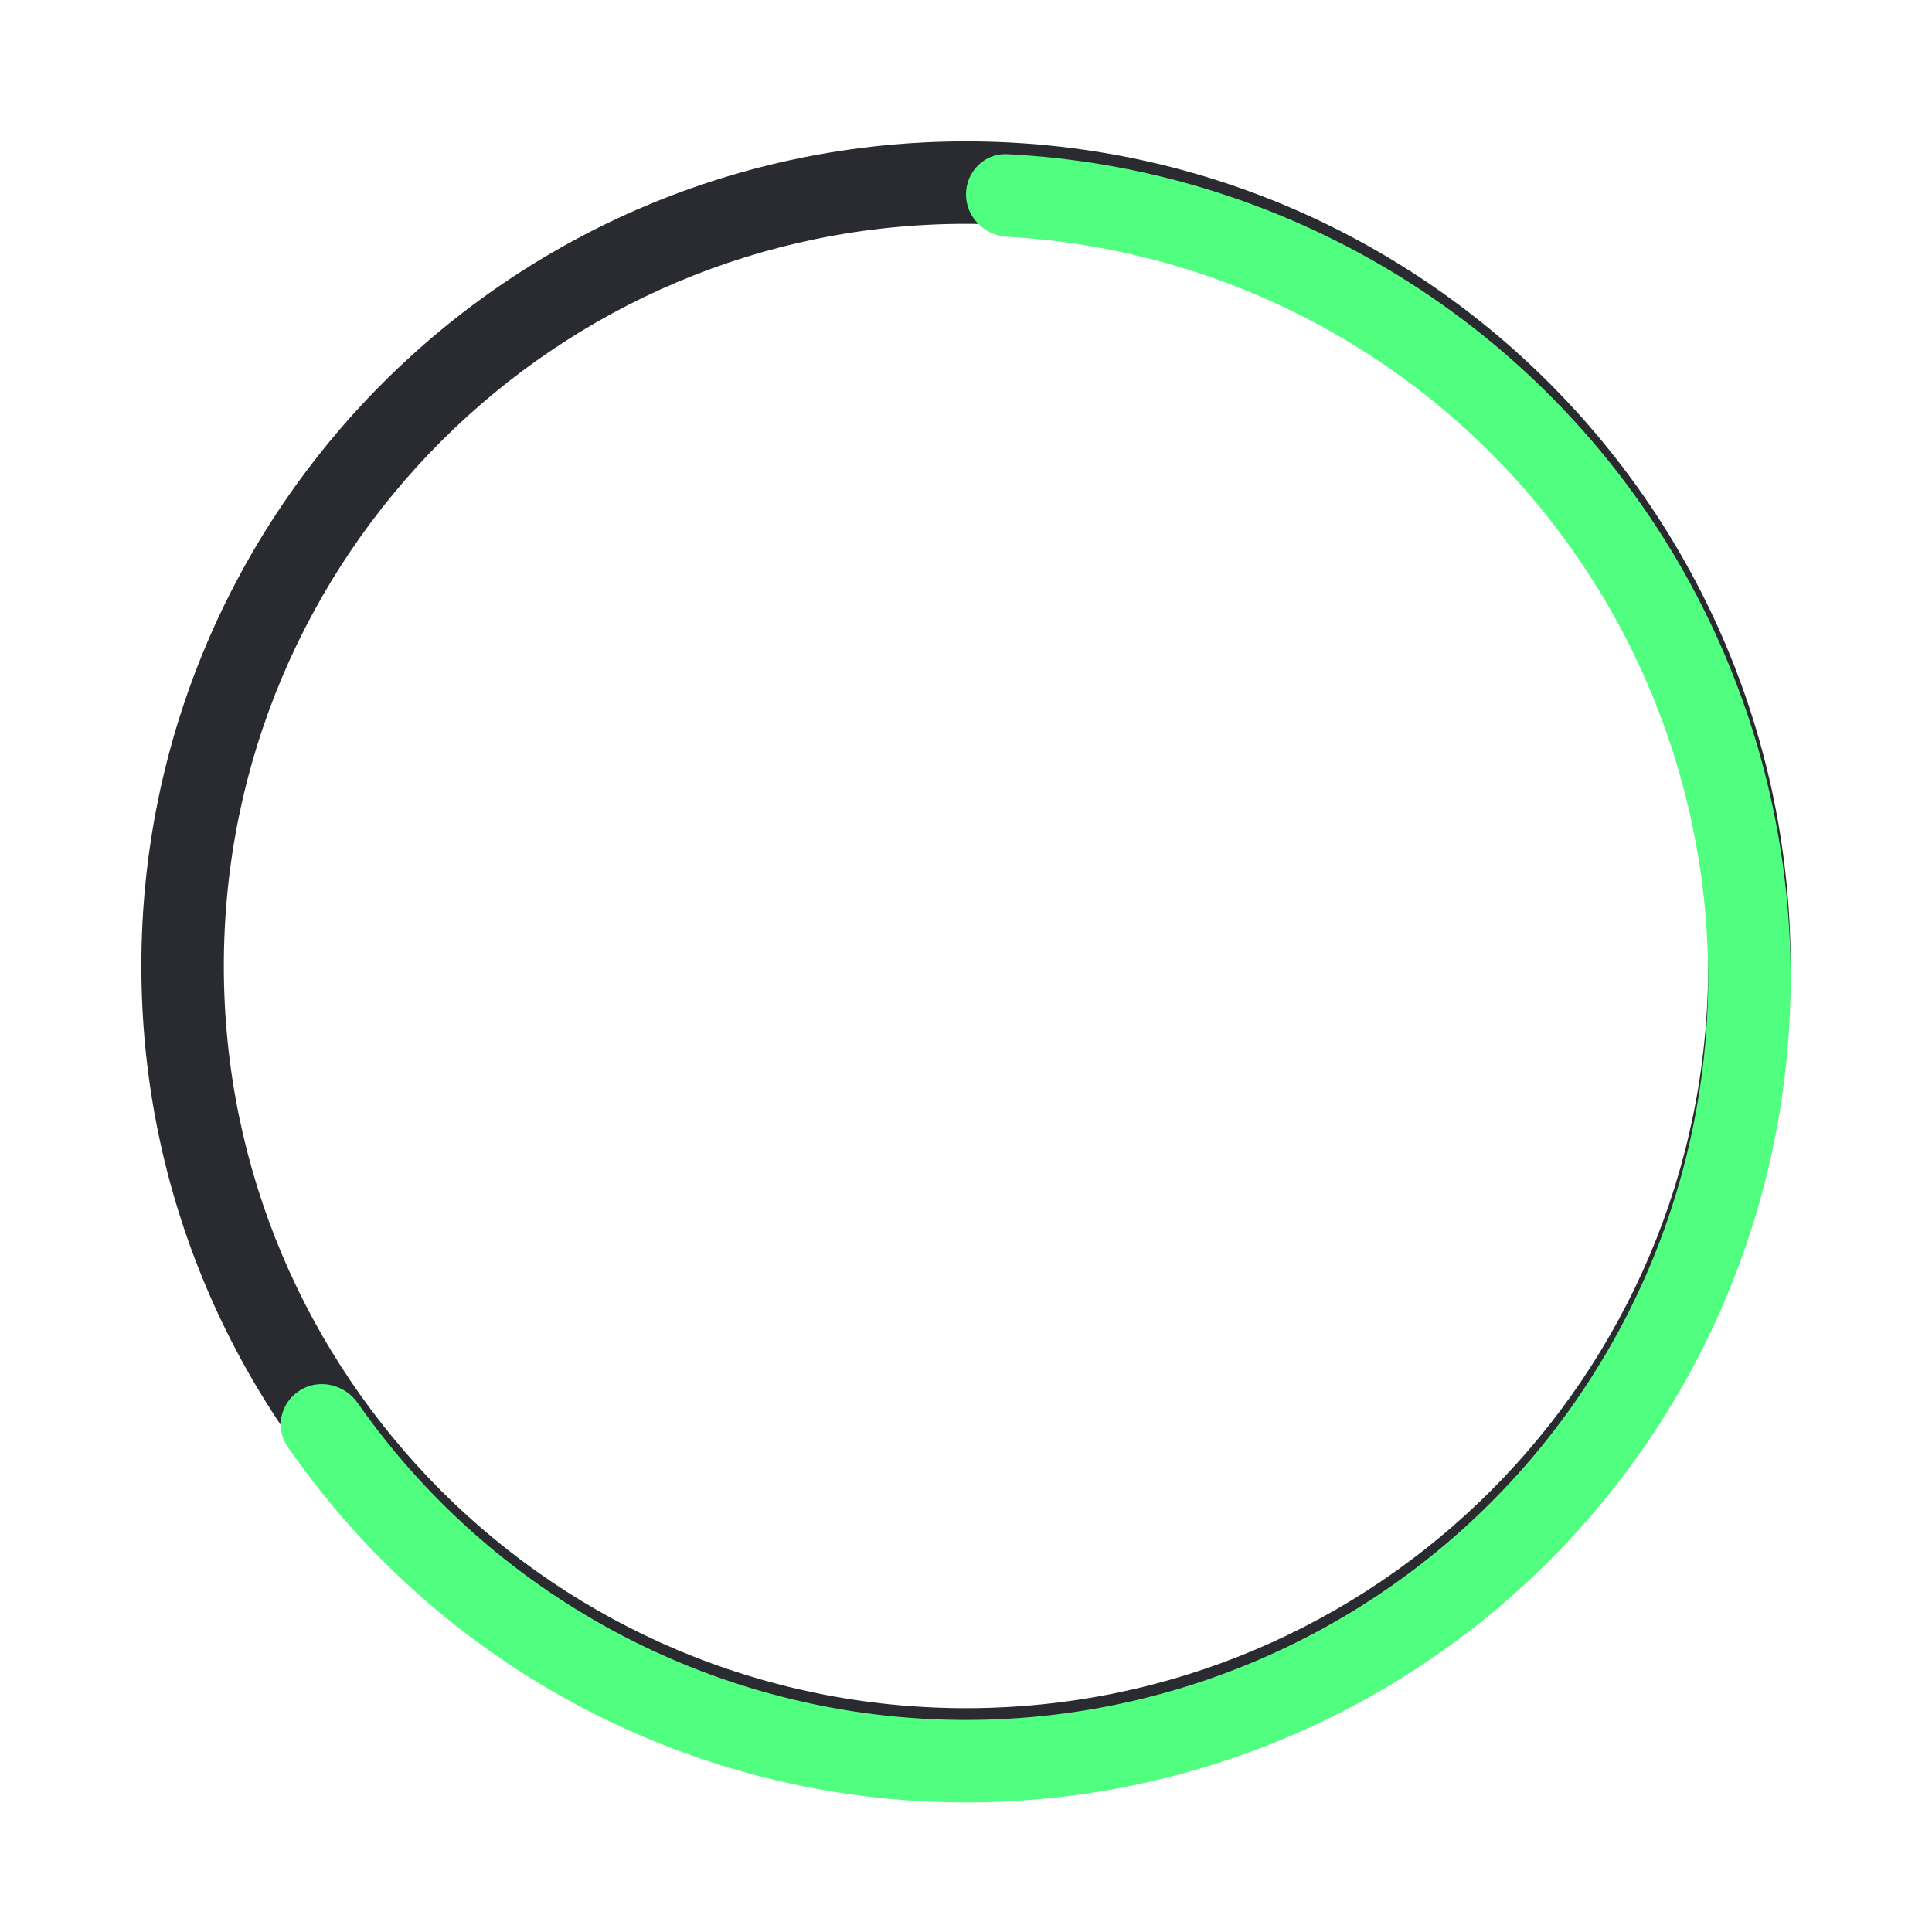 <svg width="164" height="164" viewBox="0 0 164 164" fill="none" xmlns="http://www.w3.org/2000/svg">
<g filter="url(#filter0_d_1550_6670)">
<path d="M152 82C152 120.66 120.66 152 82 152C43.34 152 12 120.66 12 82C12 43.34 43.34 12 82 12C120.66 12 152 43.34 152 82ZM19 82C19 116.794 47.206 145 82 145C116.794 145 145 116.794 145 82C145 47.206 116.794 19 82 19C47.206 19 19 47.206 19 82Z" fill="#2A2B31"/>
</g>
<path d="M82 16.5C82 14.567 83.568 12.991 85.499 13.088C96.479 13.637 107.194 16.767 116.765 22.243C127.35 28.3 136.169 37.017 142.349 47.531C148.528 58.046 151.854 69.992 151.995 82.187C152.137 94.381 149.09 106.402 143.157 117.057C137.223 127.711 128.609 136.631 118.167 142.933C107.726 149.234 95.819 152.698 83.627 152.981C71.434 153.265 59.38 150.358 48.656 144.548C38.961 139.296 30.658 131.835 24.409 122.79C23.31 121.199 23.824 119.036 25.467 118.018V118.018C27.11 117.001 29.26 117.514 30.367 119.098C35.968 127.11 43.368 133.722 51.991 138.394C61.642 143.622 72.491 146.238 83.464 145.983C94.437 145.728 105.153 142.61 114.551 136.939C123.948 131.268 131.701 123.24 137.041 113.651C142.381 104.061 145.123 93.243 144.996 82.268C144.868 71.293 141.875 60.541 136.314 51.078C130.752 41.615 122.815 33.77 113.288 28.319C104.776 23.448 95.259 20.64 85.498 20.097C83.568 19.99 82 18.433 82 16.5V16.5Z" fill="#50ff7f"/>
<path d="M46.543 89.184H46.766C48.016 89.184 49.031 89.008 49.812 88.656C50.594 88.305 51.195 87.832 51.617 87.238C52.039 86.644 52.328 85.977 52.484 85.234C52.641 84.484 52.719 83.715 52.719 82.926V80.312C52.719 79.539 52.629 78.852 52.449 78.25C52.277 77.648 52.035 77.144 51.723 76.738C51.418 76.332 51.07 76.023 50.68 75.812C50.289 75.602 49.875 75.496 49.438 75.496C48.938 75.496 48.488 75.598 48.09 75.801C47.699 75.996 47.367 76.273 47.094 76.633C46.828 76.992 46.625 77.414 46.484 77.898C46.344 78.383 46.273 78.91 46.273 79.481C46.273 79.988 46.336 80.481 46.461 80.957C46.586 81.434 46.777 81.863 47.035 82.246C47.293 82.629 47.613 82.934 47.996 83.16C48.387 83.379 48.844 83.488 49.367 83.488C49.852 83.488 50.305 83.394 50.727 83.207C51.156 83.012 51.535 82.75 51.863 82.422C52.199 82.086 52.465 81.707 52.66 81.285C52.863 80.863 52.98 80.422 53.012 79.961H54.043C54.043 80.609 53.914 81.25 53.656 81.883C53.406 82.508 53.055 83.078 52.602 83.594C52.148 84.109 51.617 84.523 51.008 84.836C50.398 85.141 49.734 85.293 49.016 85.293C48.172 85.293 47.441 85.129 46.824 84.801C46.207 84.473 45.699 84.035 45.301 83.488C44.91 82.941 44.617 82.332 44.422 81.66C44.234 80.981 44.141 80.293 44.141 79.598C44.141 78.785 44.254 78.023 44.48 77.312C44.707 76.602 45.043 75.977 45.488 75.438C45.934 74.891 46.484 74.465 47.141 74.16C47.805 73.856 48.57 73.703 49.438 73.703C50.414 73.703 51.246 73.898 51.934 74.289C52.621 74.68 53.18 75.203 53.609 75.859C54.047 76.516 54.367 77.254 54.57 78.074C54.773 78.894 54.875 79.738 54.875 80.606V81.391C54.875 82.273 54.816 83.172 54.699 84.086C54.59 84.992 54.375 85.859 54.055 86.688C53.742 87.516 53.285 88.258 52.684 88.914C52.082 89.562 51.297 90.078 50.328 90.461C49.367 90.836 48.18 91.023 46.766 91.023H46.543V89.184ZM60.393 89.184H60.616C61.866 89.184 62.881 89.008 63.663 88.656C64.444 88.305 65.045 87.832 65.467 87.238C65.889 86.644 66.178 85.977 66.334 85.234C66.491 84.484 66.569 83.715 66.569 82.926V80.312C66.569 79.539 66.479 78.852 66.299 78.25C66.127 77.648 65.885 77.144 65.573 76.738C65.268 76.332 64.92 76.023 64.53 75.812C64.139 75.602 63.725 75.496 63.288 75.496C62.788 75.496 62.338 75.598 61.94 75.801C61.549 75.996 61.217 76.273 60.944 76.633C60.678 76.992 60.475 77.414 60.334 77.898C60.194 78.383 60.123 78.91 60.123 79.481C60.123 79.988 60.186 80.481 60.311 80.957C60.436 81.434 60.627 81.863 60.885 82.246C61.143 82.629 61.463 82.934 61.846 83.16C62.237 83.379 62.694 83.488 63.217 83.488C63.702 83.488 64.155 83.394 64.577 83.207C65.006 83.012 65.385 82.75 65.713 82.422C66.049 82.086 66.315 81.707 66.51 81.285C66.713 80.863 66.831 80.422 66.862 79.961H67.893C67.893 80.609 67.764 81.25 67.506 81.883C67.256 82.508 66.905 83.078 66.452 83.594C65.998 84.109 65.467 84.523 64.858 84.836C64.248 85.141 63.584 85.293 62.866 85.293C62.022 85.293 61.291 85.129 60.674 84.801C60.057 84.473 59.549 84.035 59.151 83.488C58.76 82.941 58.467 82.332 58.272 81.66C58.084 80.981 57.991 80.293 57.991 79.598C57.991 78.785 58.104 78.023 58.331 77.312C58.557 76.602 58.893 75.977 59.338 75.438C59.784 74.891 60.334 74.465 60.991 74.16C61.655 73.856 62.42 73.703 63.288 73.703C64.264 73.703 65.096 73.898 65.784 74.289C66.471 74.68 67.03 75.203 67.459 75.859C67.897 76.516 68.217 77.254 68.42 78.074C68.623 78.894 68.725 79.738 68.725 80.606V81.391C68.725 82.273 68.666 83.172 68.549 84.086C68.44 84.992 68.225 85.859 67.905 86.688C67.592 87.516 67.135 88.258 66.534 88.914C65.932 89.562 65.147 90.078 64.178 90.461C63.217 90.836 62.03 91.023 60.616 91.023H60.393V89.184ZM74.29 88.422V90.168C74.29 90.879 74.11 91.629 73.751 92.418C73.391 93.215 72.888 93.879 72.239 94.41L71.009 93.555C71.259 93.211 71.469 92.859 71.641 92.5C71.813 92.148 71.942 91.781 72.028 91.398C72.122 91.023 72.169 90.625 72.169 90.203V88.422H74.29ZM79.913 82.879L78.179 82.434L79.034 73.938H87.788V75.941H80.874L80.359 80.582C80.671 80.402 81.066 80.234 81.542 80.078C82.027 79.922 82.581 79.844 83.206 79.844C83.995 79.844 84.702 79.981 85.327 80.254C85.952 80.519 86.484 80.902 86.921 81.402C87.366 81.902 87.706 82.504 87.941 83.207C88.175 83.91 88.292 84.695 88.292 85.562C88.292 86.383 88.179 87.137 87.952 87.824C87.734 88.512 87.402 89.113 86.956 89.629C86.511 90.137 85.948 90.531 85.269 90.812C84.597 91.094 83.804 91.234 82.89 91.234C82.202 91.234 81.55 91.141 80.933 90.953C80.323 90.758 79.777 90.465 79.292 90.074C78.816 89.676 78.425 89.184 78.12 88.598C77.823 88.004 77.636 87.309 77.558 86.512H79.62C79.714 87.152 79.902 87.691 80.183 88.129C80.464 88.566 80.831 88.898 81.284 89.125C81.745 89.344 82.281 89.453 82.89 89.453C83.406 89.453 83.862 89.363 84.261 89.184C84.659 89.004 84.995 88.746 85.269 88.41C85.542 88.074 85.749 87.668 85.89 87.191C86.038 86.715 86.112 86.18 86.112 85.586C86.112 85.047 86.038 84.547 85.89 84.086C85.741 83.625 85.519 83.223 85.222 82.879C84.933 82.535 84.577 82.269 84.156 82.082C83.734 81.887 83.249 81.789 82.702 81.789C81.976 81.789 81.425 81.887 81.05 82.082C80.683 82.277 80.304 82.543 79.913 82.879ZM101.732 81.109V83.711C101.732 85.109 101.607 86.289 101.357 87.25C101.107 88.211 100.748 88.984 100.279 89.57C99.81 90.156 99.244 90.582 98.58 90.848C97.923 91.106 97.181 91.234 96.353 91.234C95.697 91.234 95.091 91.152 94.537 90.988C93.982 90.824 93.482 90.562 93.037 90.203C92.599 89.836 92.224 89.359 91.912 88.773C91.599 88.188 91.361 87.477 91.197 86.641C91.033 85.805 90.951 84.828 90.951 83.711V81.109C90.951 79.711 91.076 78.539 91.326 77.594C91.584 76.648 91.947 75.891 92.416 75.32C92.884 74.742 93.447 74.328 94.103 74.078C94.767 73.828 95.509 73.703 96.33 73.703C96.994 73.703 97.603 73.785 98.158 73.949C98.72 74.106 99.22 74.359 99.658 74.711C100.095 75.055 100.466 75.516 100.771 76.094C101.084 76.664 101.322 77.363 101.486 78.191C101.65 79.019 101.732 79.992 101.732 81.109ZM99.552 84.062V80.746C99.552 79.981 99.505 79.309 99.412 78.731C99.326 78.144 99.197 77.644 99.025 77.231C98.853 76.816 98.634 76.481 98.369 76.223C98.111 75.965 97.81 75.777 97.466 75.66C97.13 75.535 96.752 75.473 96.33 75.473C95.814 75.473 95.357 75.57 94.959 75.766C94.56 75.953 94.224 76.254 93.951 76.668C93.685 77.082 93.482 77.625 93.341 78.297C93.201 78.969 93.13 79.785 93.13 80.746V84.062C93.13 84.828 93.173 85.504 93.259 86.09C93.353 86.676 93.49 87.184 93.669 87.613C93.849 88.035 94.068 88.383 94.326 88.656C94.584 88.93 94.88 89.133 95.216 89.266C95.56 89.391 95.939 89.453 96.353 89.453C96.884 89.453 97.349 89.352 97.748 89.148C98.146 88.945 98.478 88.629 98.744 88.199C99.017 87.762 99.22 87.203 99.353 86.523C99.486 85.836 99.552 85.016 99.552 84.062ZM104.684 78.121V77.219C104.684 76.57 104.824 75.981 105.105 75.449C105.387 74.918 105.789 74.492 106.312 74.172C106.836 73.852 107.457 73.691 108.176 73.691C108.91 73.691 109.535 73.852 110.051 74.172C110.574 74.492 110.977 74.918 111.258 75.449C111.539 75.981 111.68 76.57 111.68 77.219V78.121C111.68 78.754 111.539 79.336 111.258 79.867C110.984 80.398 110.586 80.824 110.062 81.144C109.547 81.465 108.926 81.625 108.199 81.625C107.473 81.625 106.844 81.465 106.312 81.144C105.789 80.824 105.387 80.398 105.105 79.867C104.824 79.336 104.684 78.754 104.684 78.121ZM106.312 77.219V78.121C106.312 78.481 106.379 78.82 106.512 79.141C106.652 79.461 106.863 79.723 107.145 79.926C107.426 80.121 107.777 80.219 108.199 80.219C108.621 80.219 108.969 80.121 109.242 79.926C109.516 79.723 109.719 79.461 109.852 79.141C109.984 78.82 110.051 78.481 110.051 78.121V77.219C110.051 76.852 109.98 76.508 109.84 76.188C109.707 75.859 109.5 75.598 109.219 75.402C108.945 75.199 108.598 75.098 108.176 75.098C107.762 75.098 107.414 75.199 107.133 75.402C106.859 75.598 106.652 75.859 106.512 76.188C106.379 76.508 106.312 76.852 106.312 77.219ZM112.992 87.731V86.816C112.992 86.176 113.133 85.59 113.414 85.059C113.695 84.527 114.098 84.102 114.621 83.781C115.145 83.461 115.766 83.301 116.484 83.301C117.219 83.301 117.844 83.461 118.359 83.781C118.883 84.102 119.285 84.527 119.566 85.059C119.848 85.59 119.988 86.176 119.988 86.816V87.731C119.988 88.371 119.848 88.957 119.566 89.488C119.293 90.019 118.895 90.445 118.371 90.766C117.855 91.086 117.234 91.246 116.508 91.246C115.781 91.246 115.156 91.086 114.633 90.766C114.109 90.445 113.703 90.019 113.414 89.488C113.133 88.957 112.992 88.371 112.992 87.731ZM114.621 86.816V87.731C114.621 88.09 114.688 88.434 114.82 88.762C114.961 89.082 115.172 89.344 115.453 89.547C115.734 89.742 116.086 89.84 116.508 89.84C116.93 89.84 117.277 89.742 117.551 89.547C117.832 89.344 118.039 89.082 118.172 88.762C118.305 88.441 118.371 88.098 118.371 87.731V86.816C118.371 86.449 118.301 86.106 118.16 85.785C118.027 85.465 117.82 85.207 117.539 85.012C117.266 84.809 116.914 84.707 116.484 84.707C116.07 84.707 115.723 84.809 115.441 85.012C115.168 85.207 114.961 85.465 114.82 85.785C114.688 86.106 114.621 86.449 114.621 86.816ZM117.023 76.363L108.691 89.699L107.473 88.926L115.805 75.59L117.023 76.363Z" fill="white"/>
<defs>
<filter id="filter0_d_1550_6670" x="0" y="0" width="164" height="164" filterUnits="userSpaceOnUse" color-interpolation-filters="sRGB">
<feFlood flood-opacity="0" result="BackgroundImageFix"/>
<feColorMatrix in="SourceAlpha" type="matrix" values="0 0 0 0 0 0 0 0 0 0 0 0 0 0 0 0 0 0 127 0" result="hardAlpha"/>
<feMorphology radius="12" operator="dilate" in="SourceAlpha" result="effect1_dropShadow_1550_6670"/>
<feOffset/>
<feComposite in2="hardAlpha" operator="out"/>
<feColorMatrix type="matrix" values="0 0 0 0 0 0 0 0 0 0 0 0 0 0 0 0 0 0 0.02 0"/>
<feBlend mode="normal" in2="BackgroundImageFix" result="effect1_dropShadow_1550_6670"/>
<feBlend mode="normal" in="SourceGraphic" in2="effect1_dropShadow_1550_6670" result="shape"/>
</filter>
</defs>
</svg>
